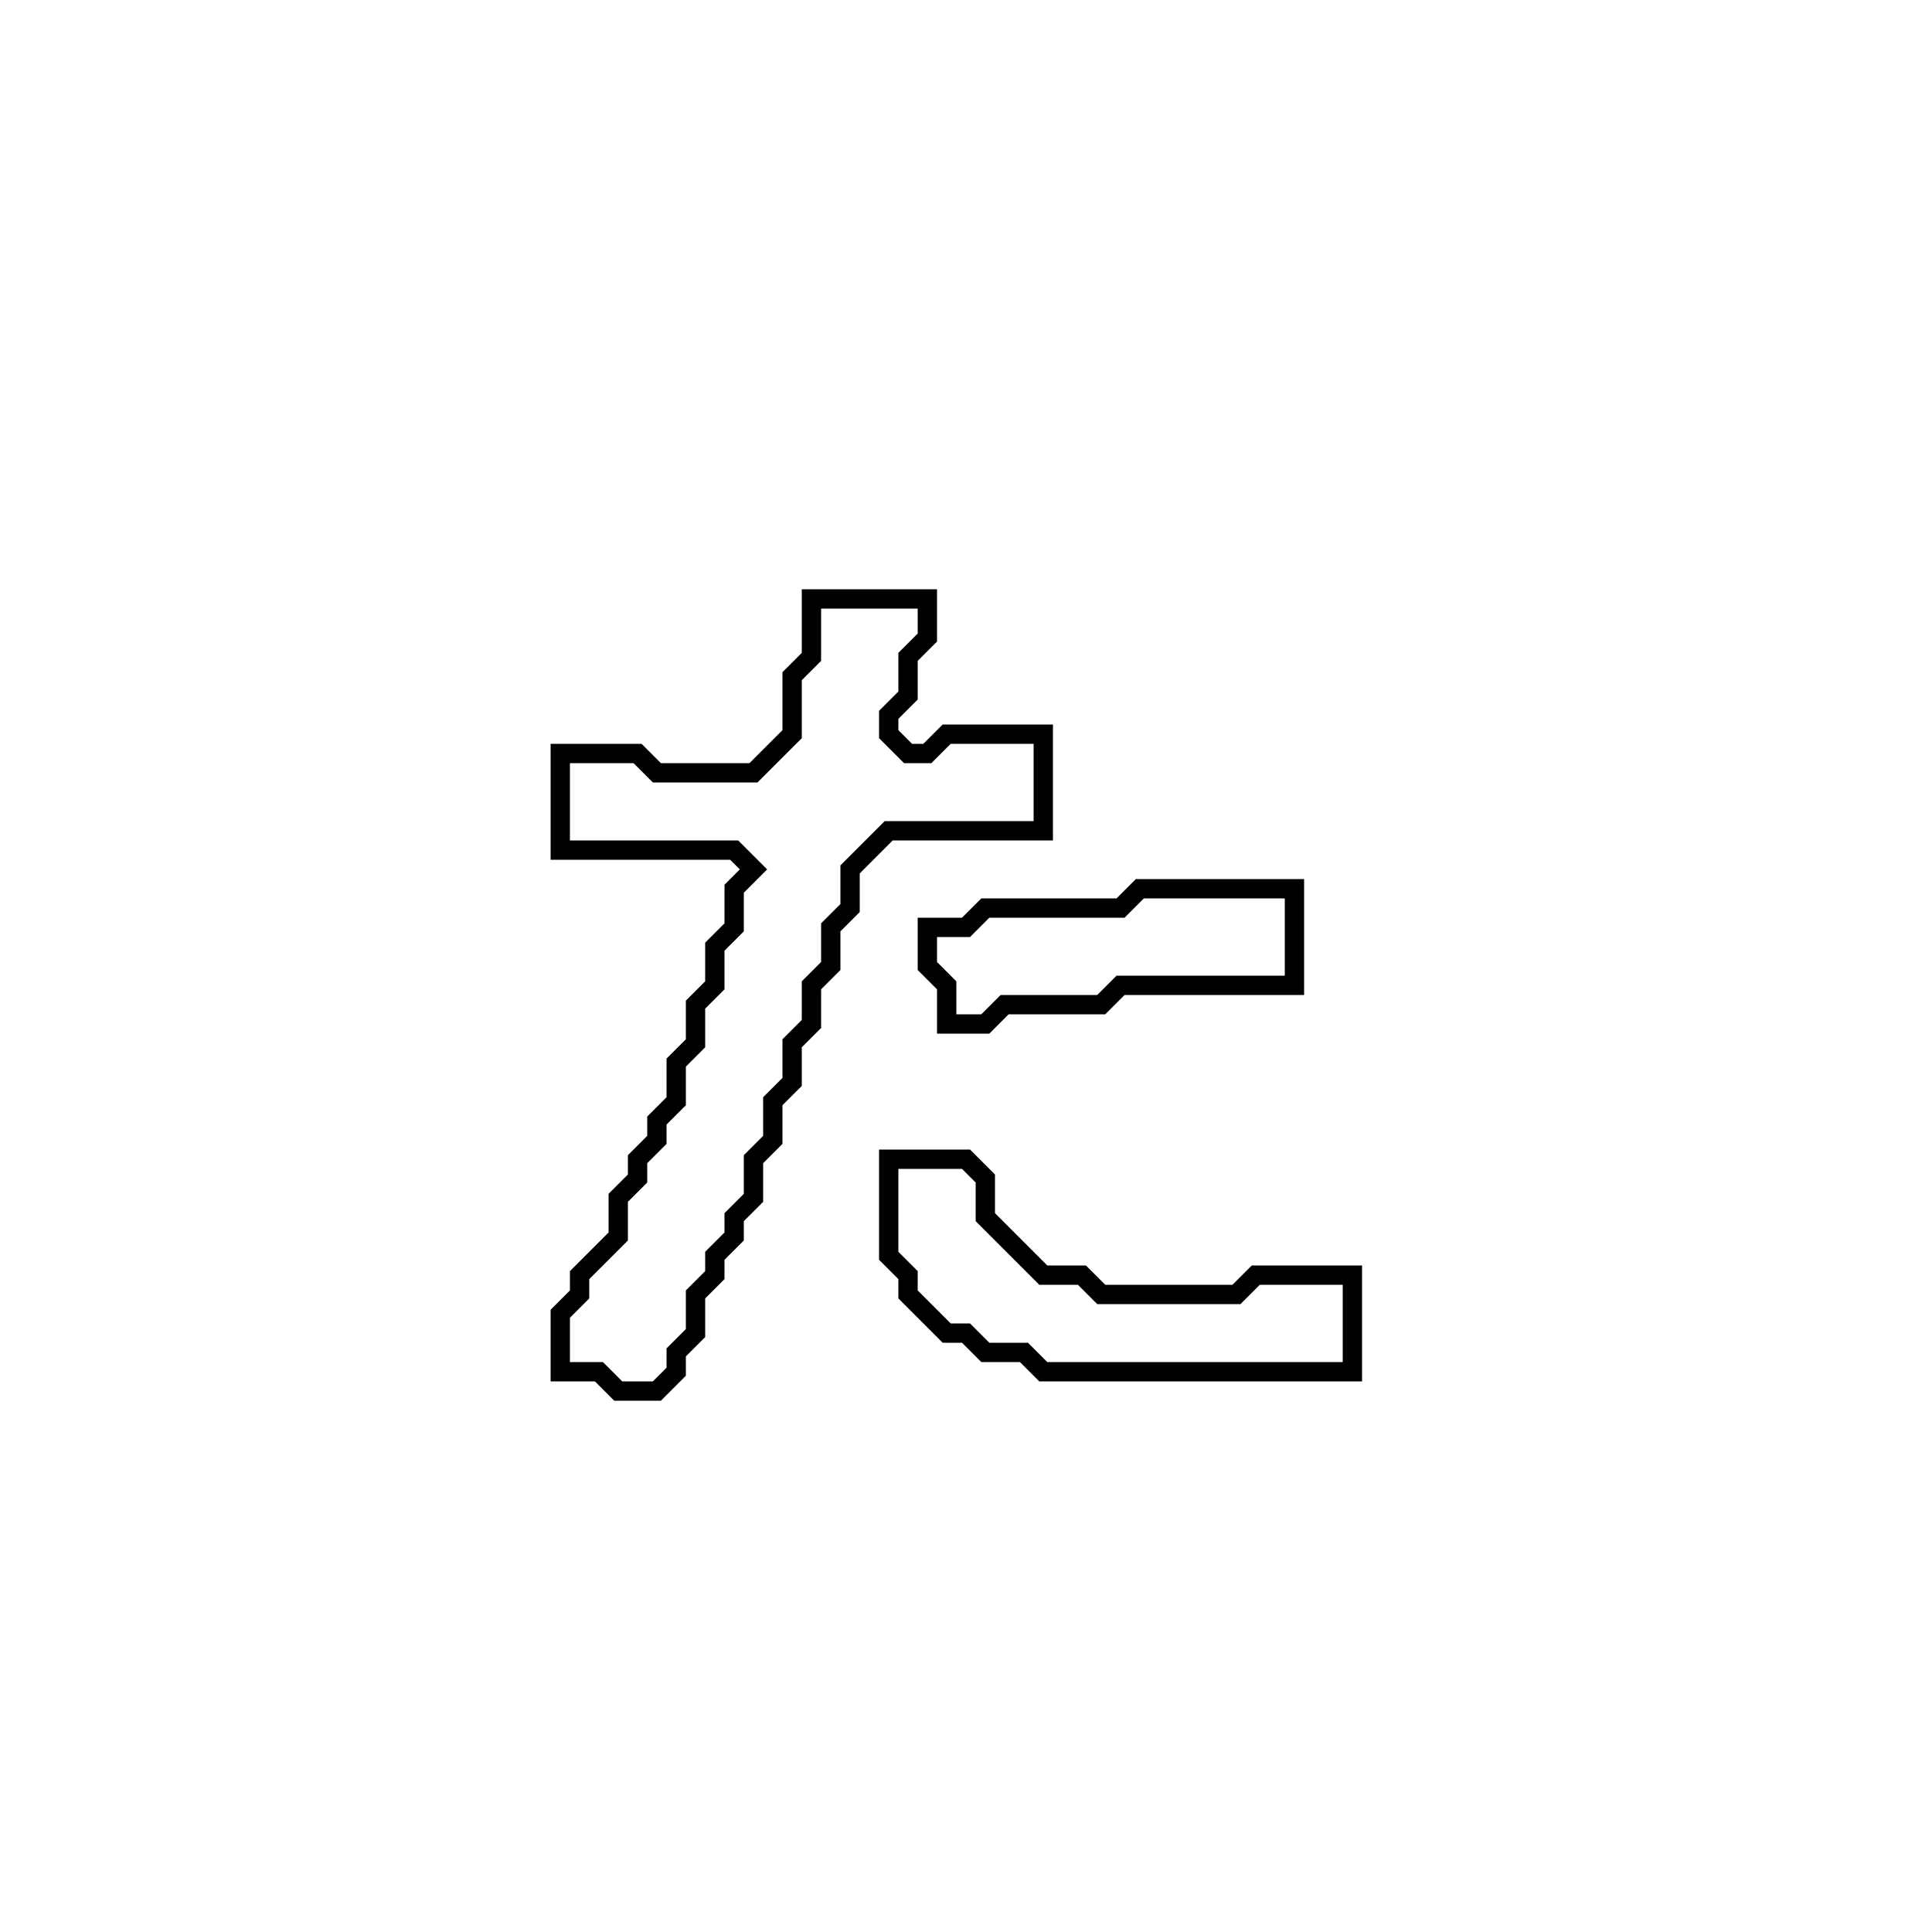 <?xml version="1.0" encoding="utf-8" ?>
<svg baseProfile="full" height="100" version="1.1" width="100" xmlns="http://www.w3.org/2000/svg" xmlns:ev="http://www.w3.org/2001/xml-events" xmlns:xlink="http://www.w3.org/1999/xlink"><defs /><polygon fill="none" id="1" points="46,60 46,65 47,66 47,67 49,69 50,69 51,70 53,70 54,71 70,71 70,66 65,66 64,67 57,67 56,66 54,66 51,63 51,61 50,60" stroke="black" stroke-width="1" /><polygon fill="none" id="2" points="59,46 58,47 51,47 50,48 48,48 48,50 49,51 49,53 51,53 52,52 57,52 58,51 67,51 67,46" stroke="black" stroke-width="1" /><polygon fill="none" id="3" points="42,31 42,34 41,35 41,38 39,40 34,40 33,39 29,39 29,44 38,44 39,45 38,46 38,48 37,49 37,51 36,52 36,54 35,55 35,57 34,58 34,59 33,60 33,61 32,62 32,64 30,66 30,67 29,68 29,71 31,71 32,72 34,72 35,71 35,70 36,69 36,67 37,66 37,65 38,64 38,63 39,62 39,60 40,59 40,57 41,56 41,54 42,53 42,51 43,50 43,48 44,47 44,45 46,43 54,43 54,38 49,38 48,39 47,39 46,38 46,37 47,36 47,34 48,33 48,31" stroke="black" stroke-width="1" /></svg>